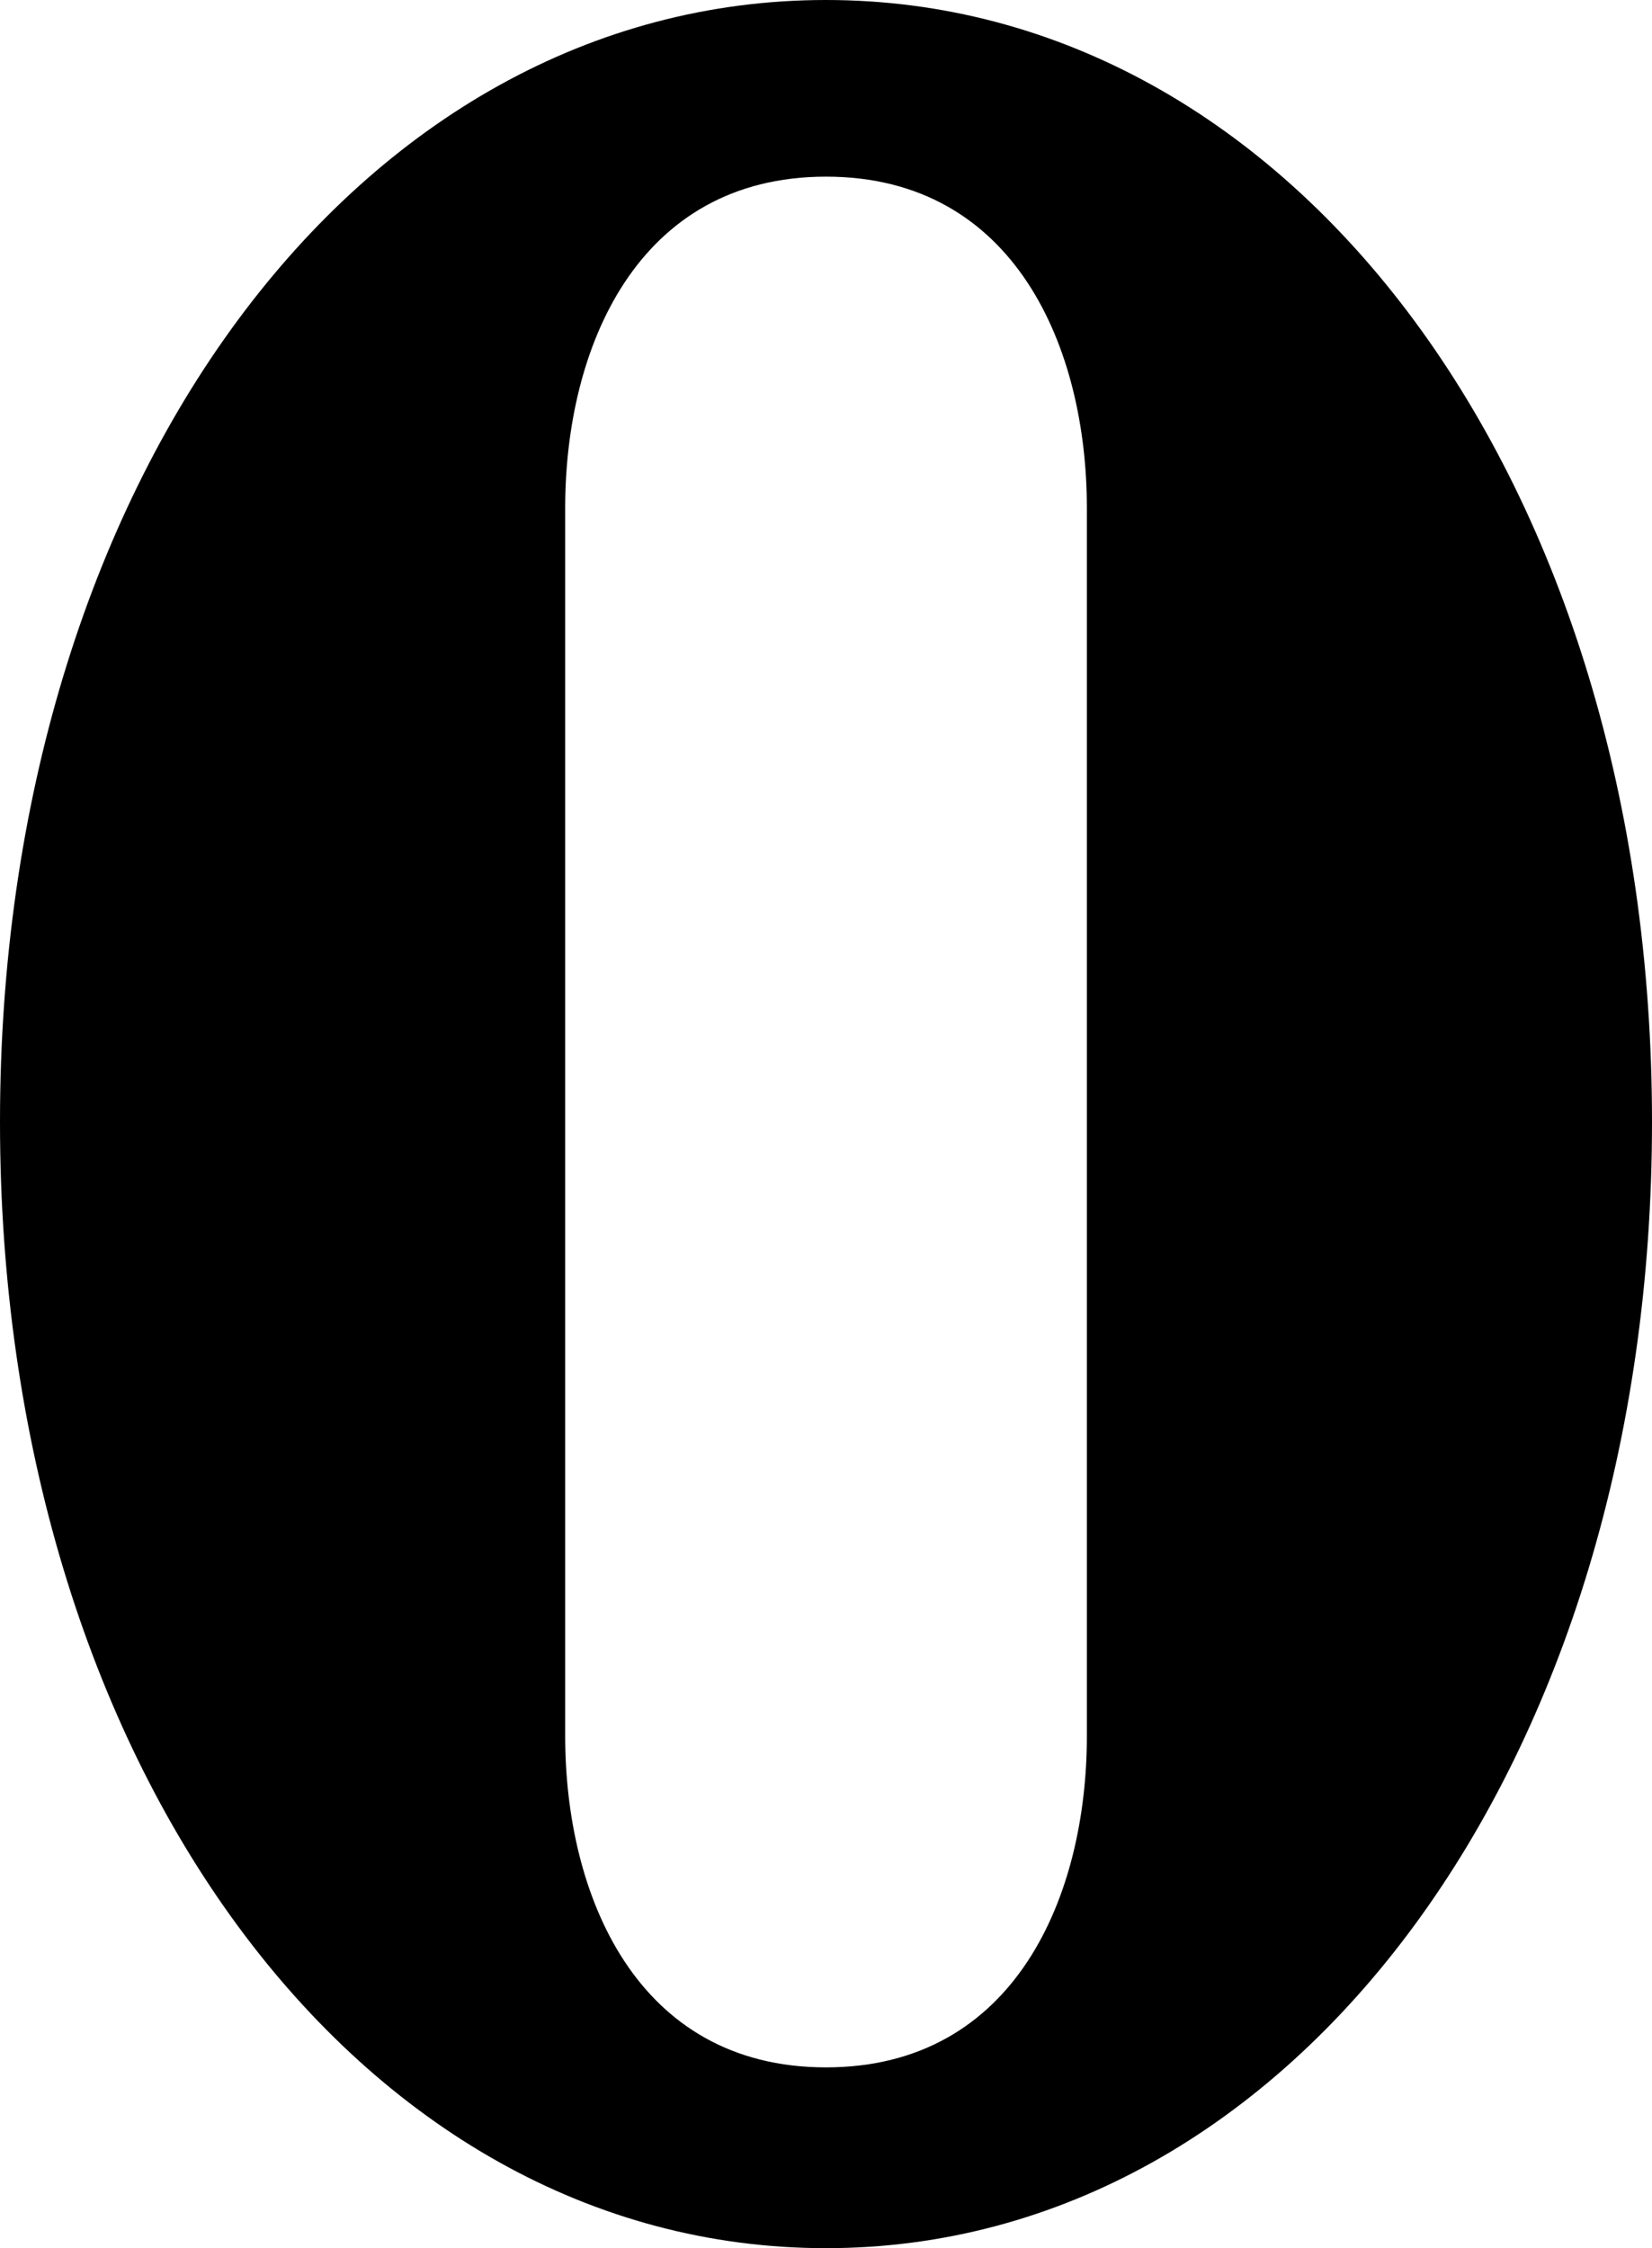 <?xml version="1.0" encoding="UTF-8" standalone="no"?>
<svg
   width="37.107"
   height="50.499"
   viewBox="0 0 37.107 50.499"
   version="1.2"
   id="svg171"
   xmlns="http://www.w3.org/2000/svg"
   xmlns:svg="http://www.w3.org/2000/svg">
  <defs
     id="defs171" />
  <title
     id="title1">Unbenannte Partitur</title>
  <desc
     id="desc1">Generated by MuseScore Studio 4.4.3</desc>
  <path
     class="TimeSig"
     d="m 18.553,50.499 c -10.524,0 -18.553,-10.912 -18.553,-25.296 C -4.3972988e-5,10.819 8.029,4.5055015e-8 18.553,4.5055015e-8 29.062,4.5055015e-8 37.107,10.819 37.107,25.203 c 0,14.384 -8.044,25.296 -18.553,25.296 m 5.859,-39.091 c 0,-3.565 -1.597,-7.44 -5.859,-7.44 -4.263,0 -5.859,3.875 -5.859,7.44 v 27.59 c 0,3.565 1.597,7.44 5.859,7.44 4.263,0 5.859,-3.875 5.859,-7.44 V 11.408"
     id="path88"
     style="stroke-width:0.992" />
</svg>
